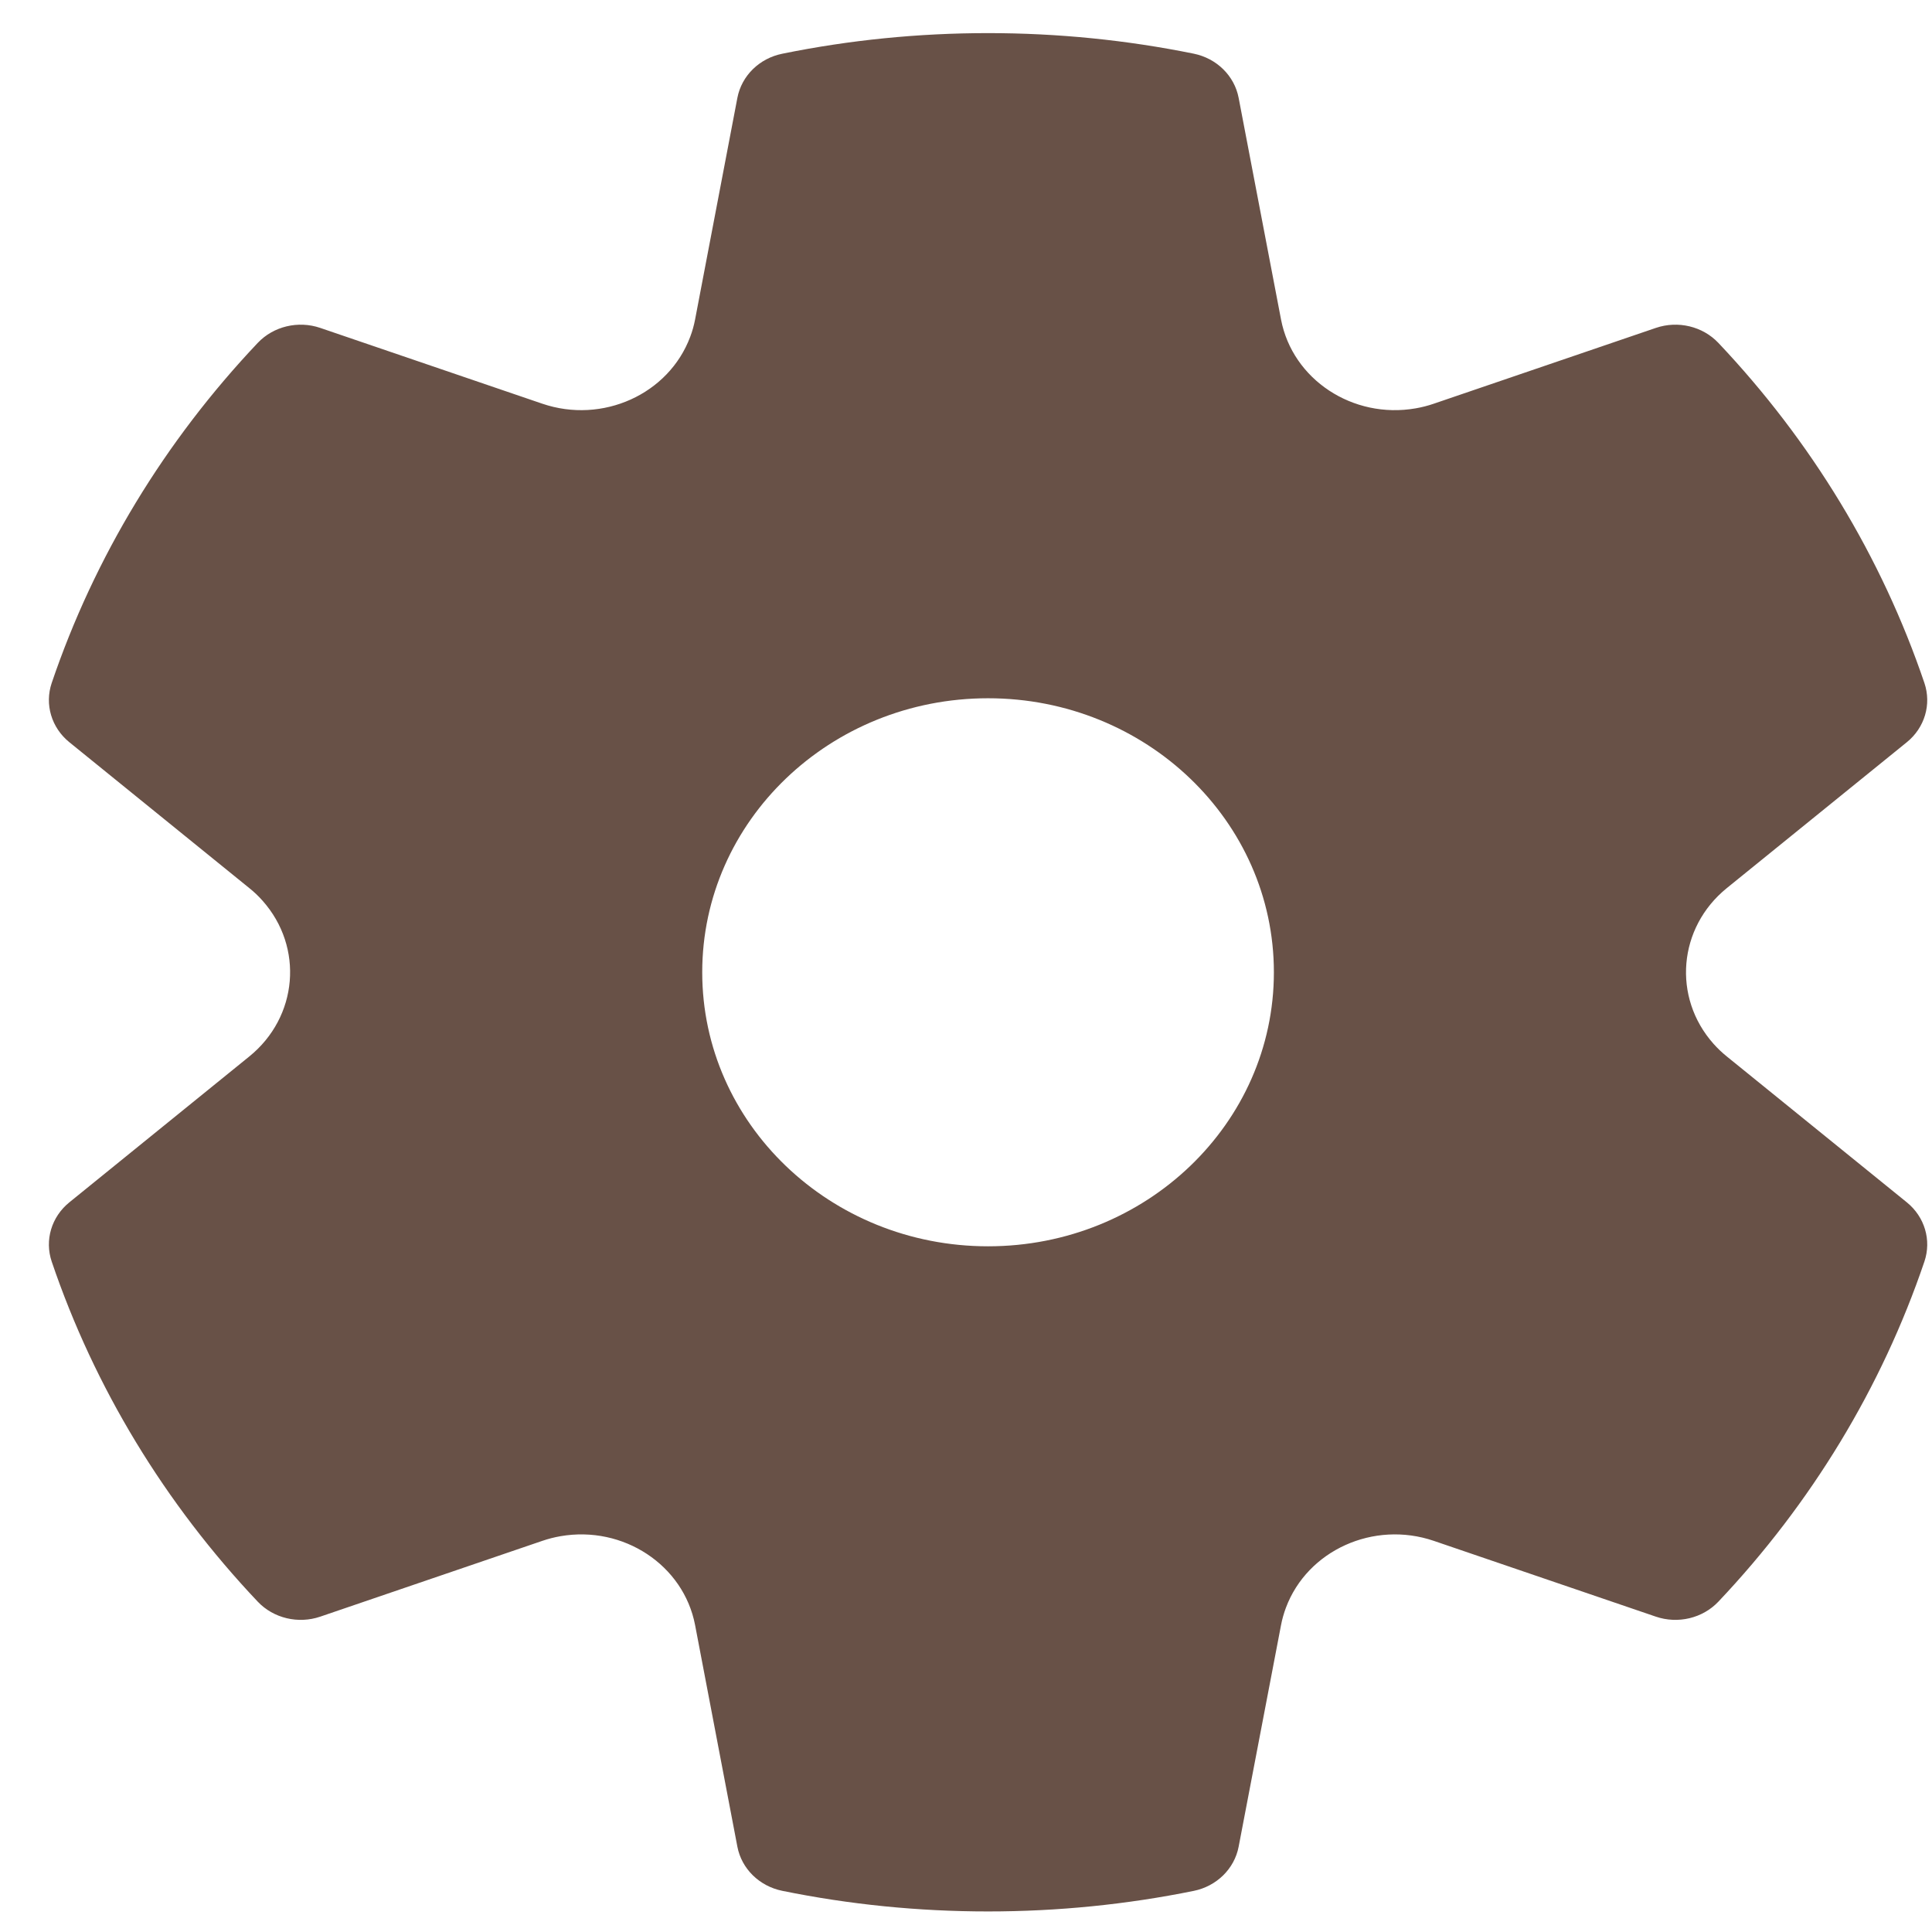 <svg width="36" height="36" viewBox="0 0 36 36" fill="none" xmlns="http://www.w3.org/2000/svg">
<path d="M0.963 12.728C1.76 10.377 3.072 8.218 4.803 6.389C5.096 6.08 5.556 5.97 5.967 6.11L10.104 7.522C11.226 7.905 12.46 7.347 12.861 6.276C12.901 6.171 12.931 6.063 12.952 5.953L13.74 1.823C13.819 1.412 14.149 1.087 14.577 1.001C15.828 0.746 17.111 0.617 18.411 0.617C19.71 0.617 20.992 0.746 22.243 1C22.671 1.087 23.001 1.412 23.08 1.822L23.87 5.953C24.084 7.071 25.207 7.813 26.379 7.609C26.494 7.589 26.608 7.56 26.718 7.522L30.855 6.11C31.267 5.97 31.726 6.08 32.019 6.389C33.75 8.218 35.062 10.377 35.859 12.728C35.993 13.125 35.864 13.56 35.531 13.83L32.177 16.548C31.269 17.284 31.158 18.583 31.929 19.45C32.005 19.535 32.088 19.614 32.177 19.686L35.531 22.404C35.864 22.674 35.993 23.109 35.859 23.506C35.062 25.857 33.75 28.016 32.019 29.845C31.726 30.154 31.267 30.264 30.855 30.124L26.718 28.712C25.596 28.329 24.362 28.887 23.961 29.958C23.922 30.063 23.891 30.171 23.87 30.282L23.08 34.412C23.001 34.822 22.671 35.147 22.243 35.234C20.992 35.488 19.71 35.617 18.411 35.617C17.111 35.617 15.828 35.488 14.577 35.233C14.149 35.146 13.819 34.822 13.74 34.411L12.952 30.281C12.738 29.163 11.615 28.421 10.443 28.625C10.328 28.645 10.215 28.674 10.104 28.712L5.967 30.124C5.556 30.264 5.096 30.154 4.803 29.845C3.072 28.016 1.76 25.857 0.963 23.506C0.829 23.109 0.959 22.674 1.292 22.404L4.645 19.686C5.553 18.95 5.664 17.651 4.893 16.784C4.818 16.699 4.735 16.62 4.645 16.548L1.292 13.83C0.959 13.56 0.829 13.125 0.963 12.728ZM13.085 18.117C13.085 20.937 15.469 23.223 18.411 23.223C21.352 23.223 23.737 20.937 23.737 18.117C23.737 15.297 21.352 13.011 18.411 13.011C15.469 13.011 13.085 15.297 13.085 18.117Z" fill="#685147"/>
</svg>
